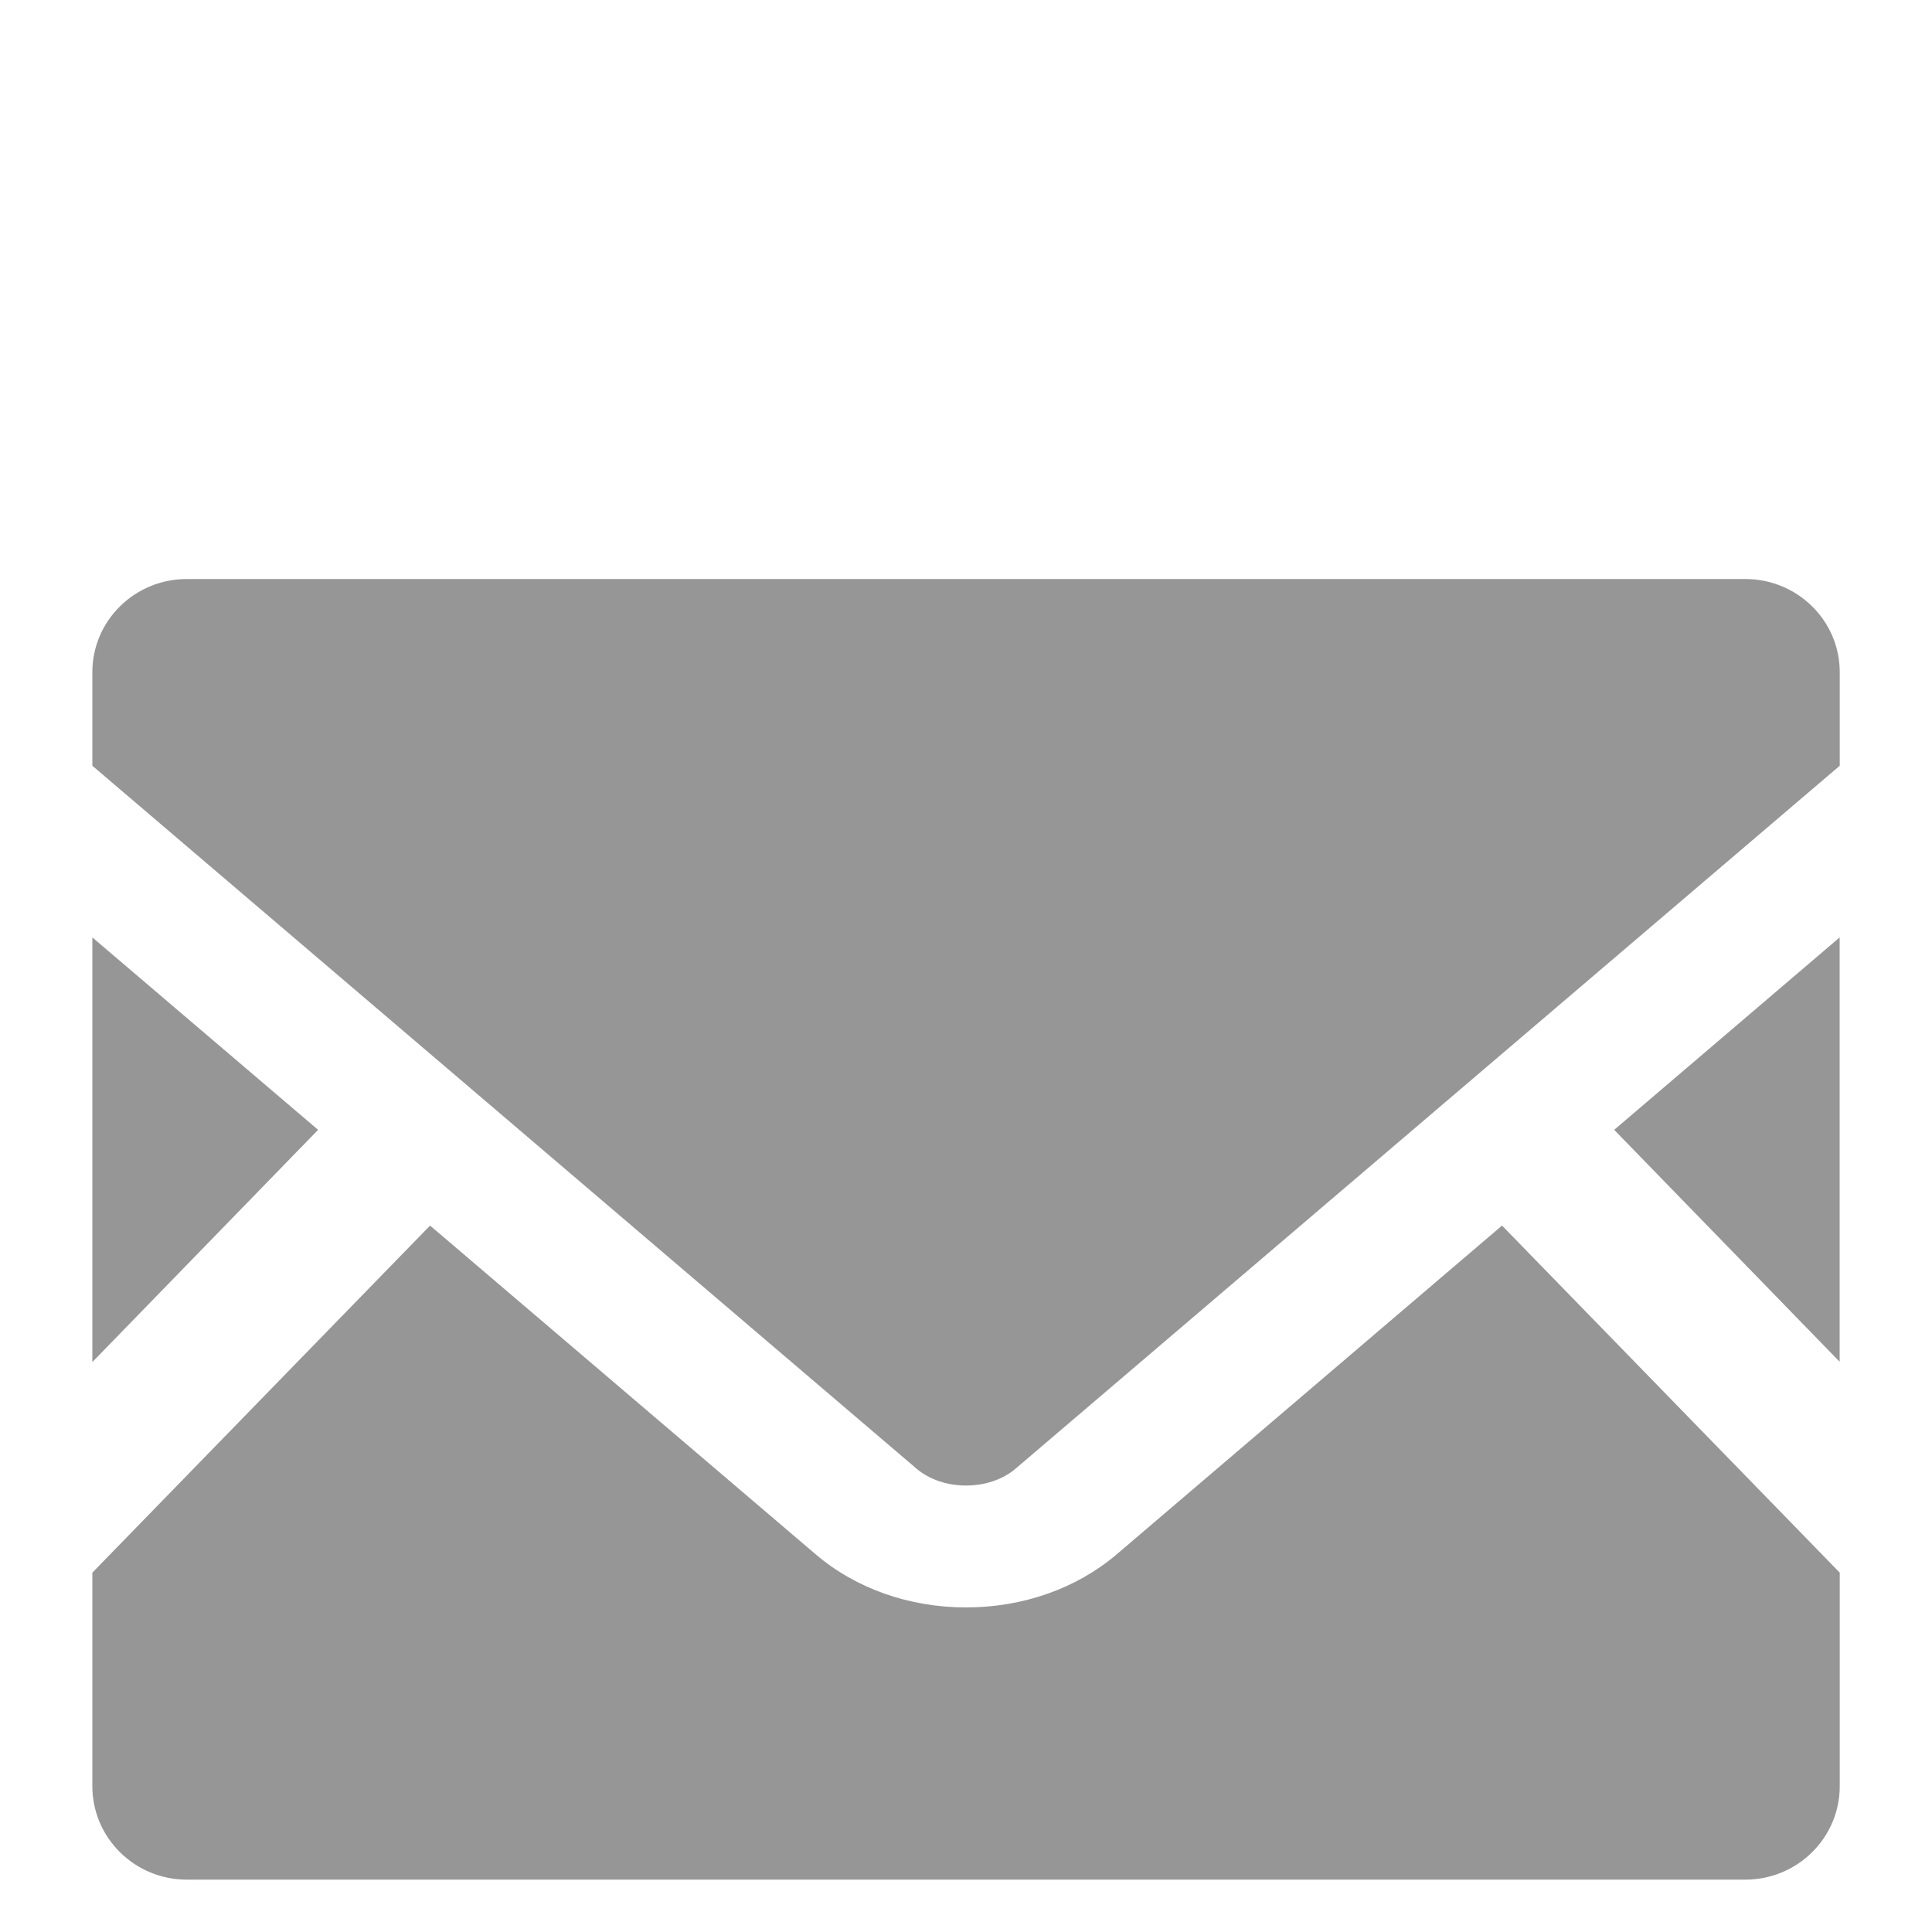 <svg width="20" height="20" viewBox="0 0 20 20" fill="none" xmlns="http://www.w3.org/2000/svg">
<path d="M19.044 14.097L16.71 11.696L19.044 9.704V14.097Z" fill="#969696"/>
<path d="M3.293 11.696L0.956 14.1V9.704L3.293 11.696Z" fill="#969696"/>
<path d="M19.045 16.28V18.49C19.045 19.025 18.607 19.458 18.067 19.458H1.934C1.394 19.458 0.956 19.025 0.956 18.49V16.28L4.452 12.687L8.446 16.092C8.861 16.445 9.413 16.64 10.001 16.64C10.588 16.64 11.142 16.445 11.558 16.092L15.549 12.687L19.045 16.28Z" fill="#969696"/>
<path d="M19.045 6.959V7.927L10.515 15.202C10.241 15.437 9.76 15.437 9.486 15.202L0.956 7.927V6.959C0.956 6.425 1.394 5.994 1.934 5.994H18.067C18.607 5.994 19.045 6.425 19.045 6.959Z" fill="#969696"/>
</svg>

